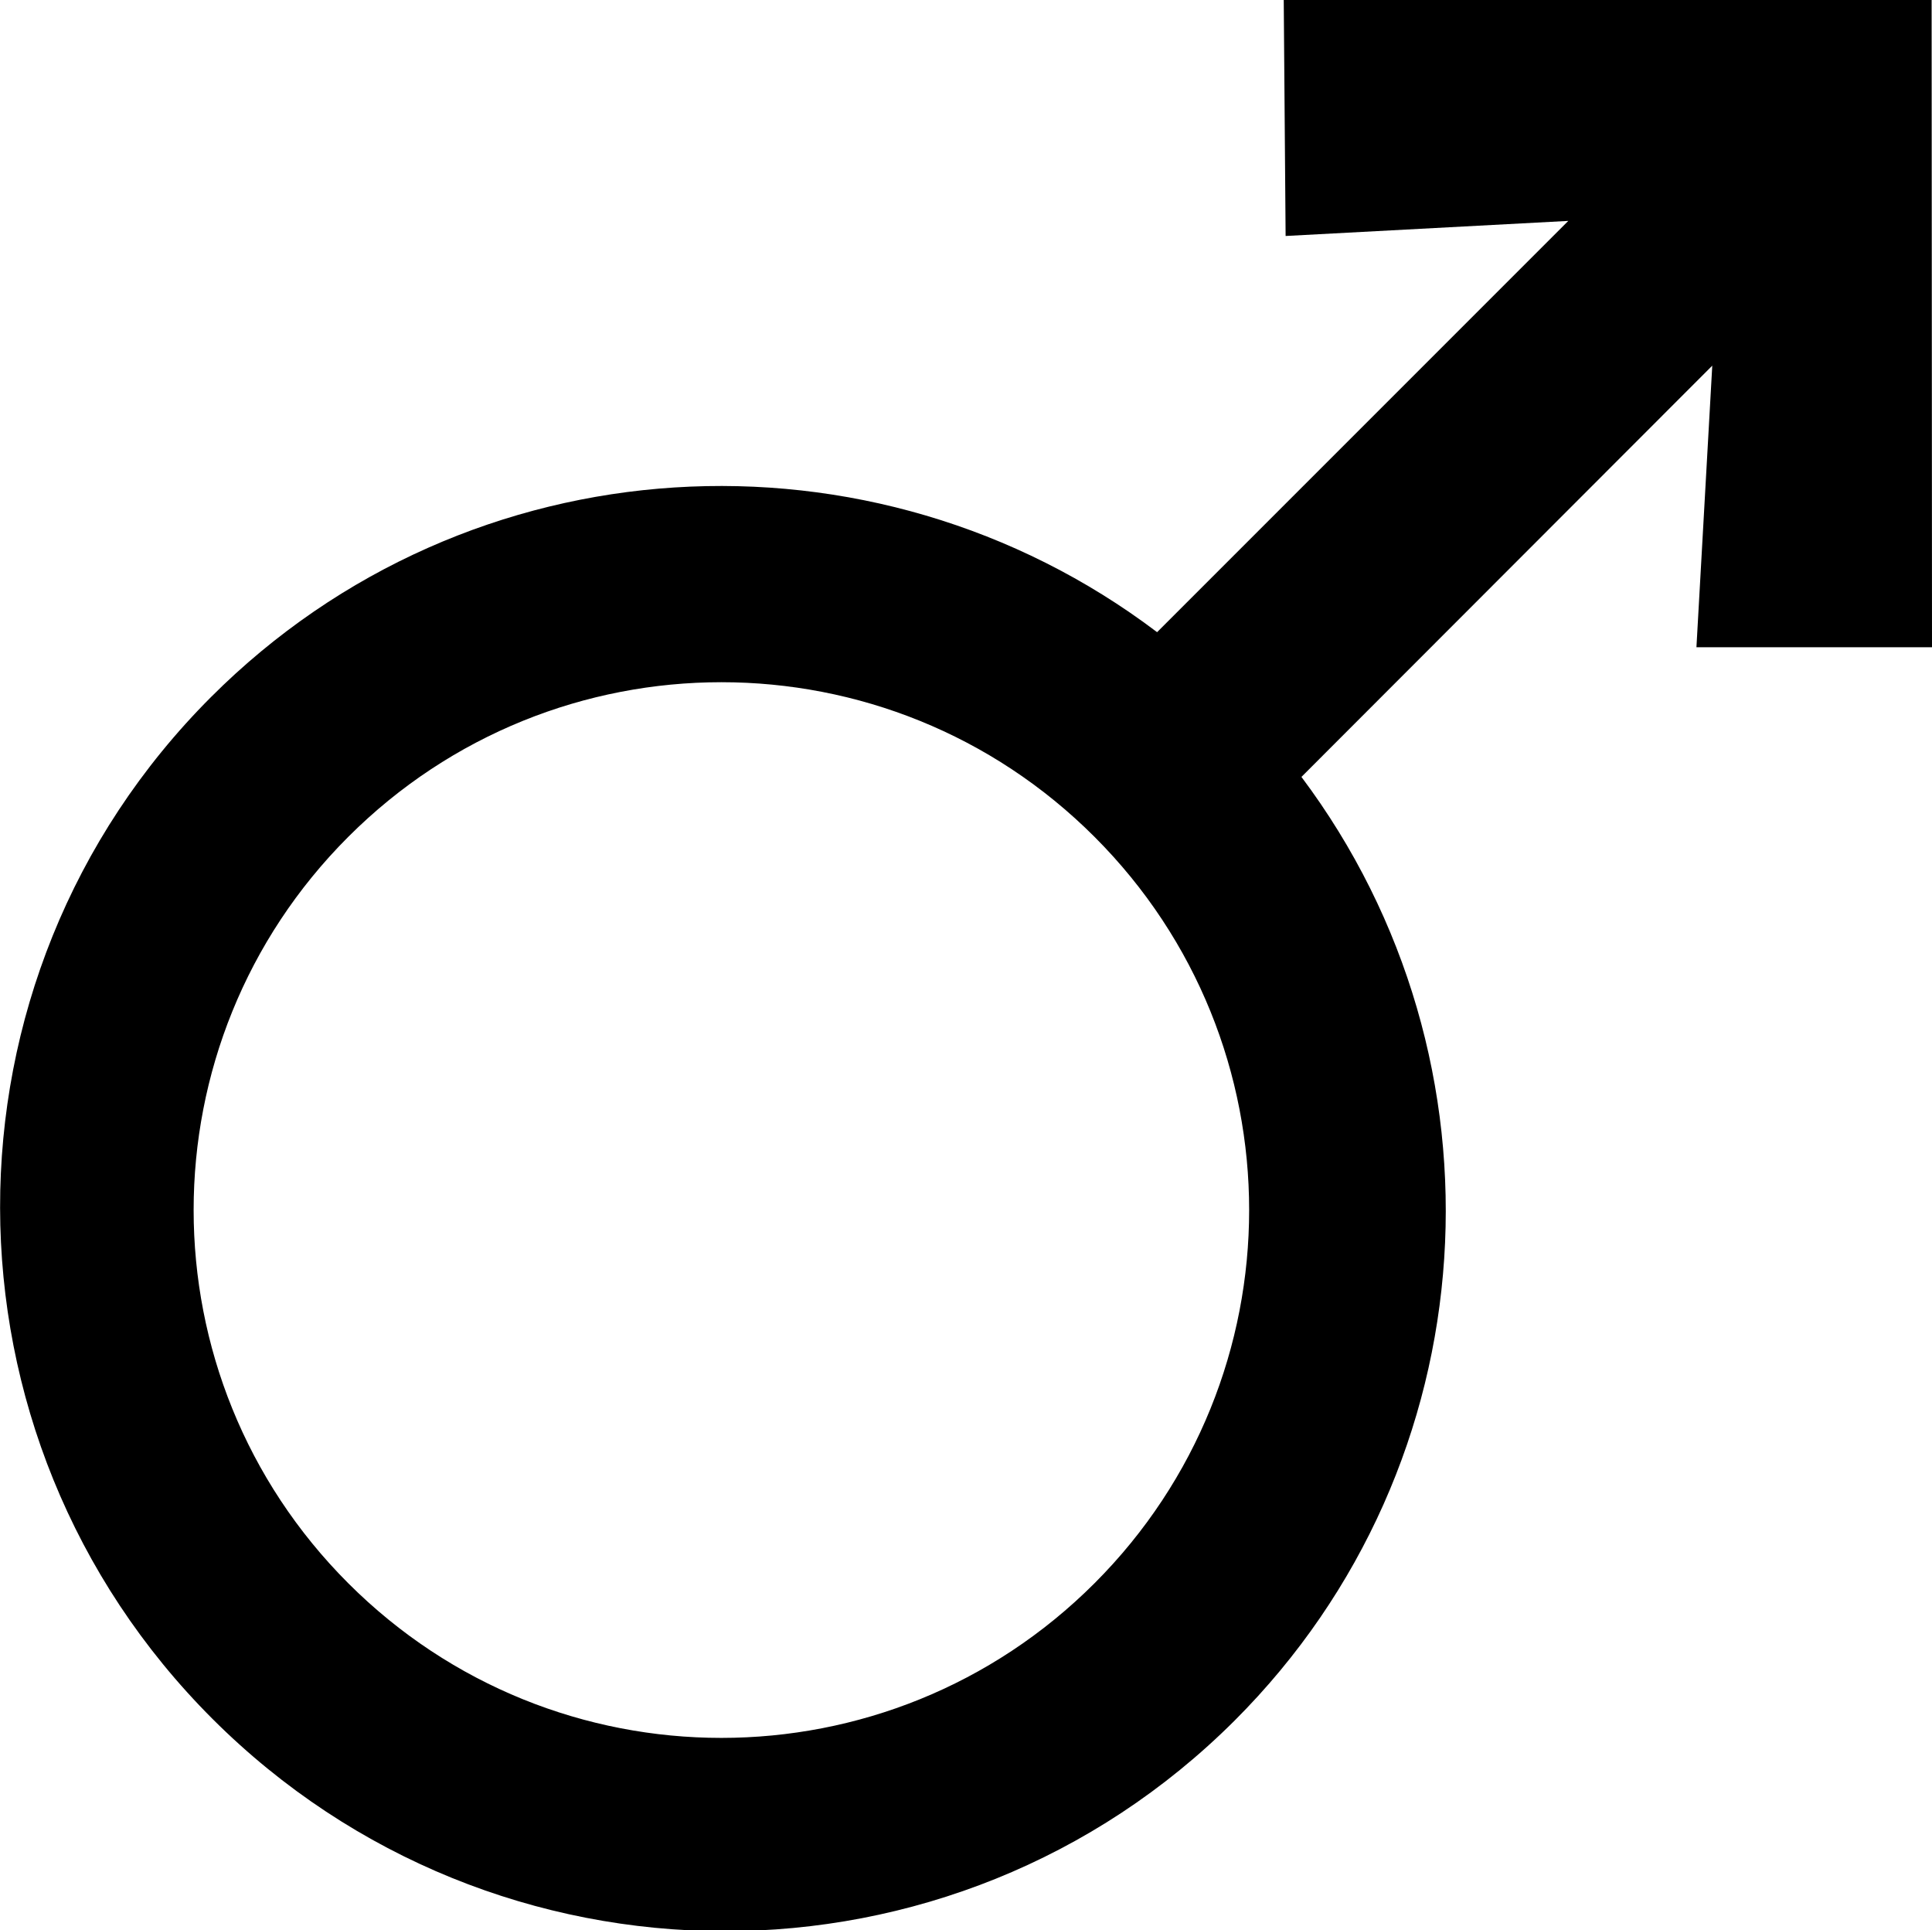 <?xml version="1.0" encoding="utf-8"?>
<!-- Generator: Adobe Illustrator 21.1.0, SVG Export Plug-In . SVG Version: 6.00 Build 0)  -->
<svg version="1.1" id="Layer_1" xmlns="http://www.w3.org/2000/svg" xmlns:xlink="http://www.w3.org/1999/xlink" x="0px" y="0px"
	 viewBox="0 0 512.6 512" style="enable-background:new 0 0 512.6 512;" xml:space="preserve">
<path d="M512.6,171.7L512.5,0L340.6-0.2l0.5,62.8l75-4L307,167.7c-75.2-56.9-182.6-51.2-251,17.2c-74.8,74.8-74.6,196.2,0.4,271.1
	s196.4,75.1,271.2,0.4c68.2-68.2,74.1-175.1,17.7-250.3L454.3,97l-4.2,74.7H512.6z M290.4,420c-54.7,54.7-143.3,54.7-198,0
	s-54.7-143.3,0-198s143.3-54.7,198,0S345.1,365.3,290.4,420z"/>
</svg>
